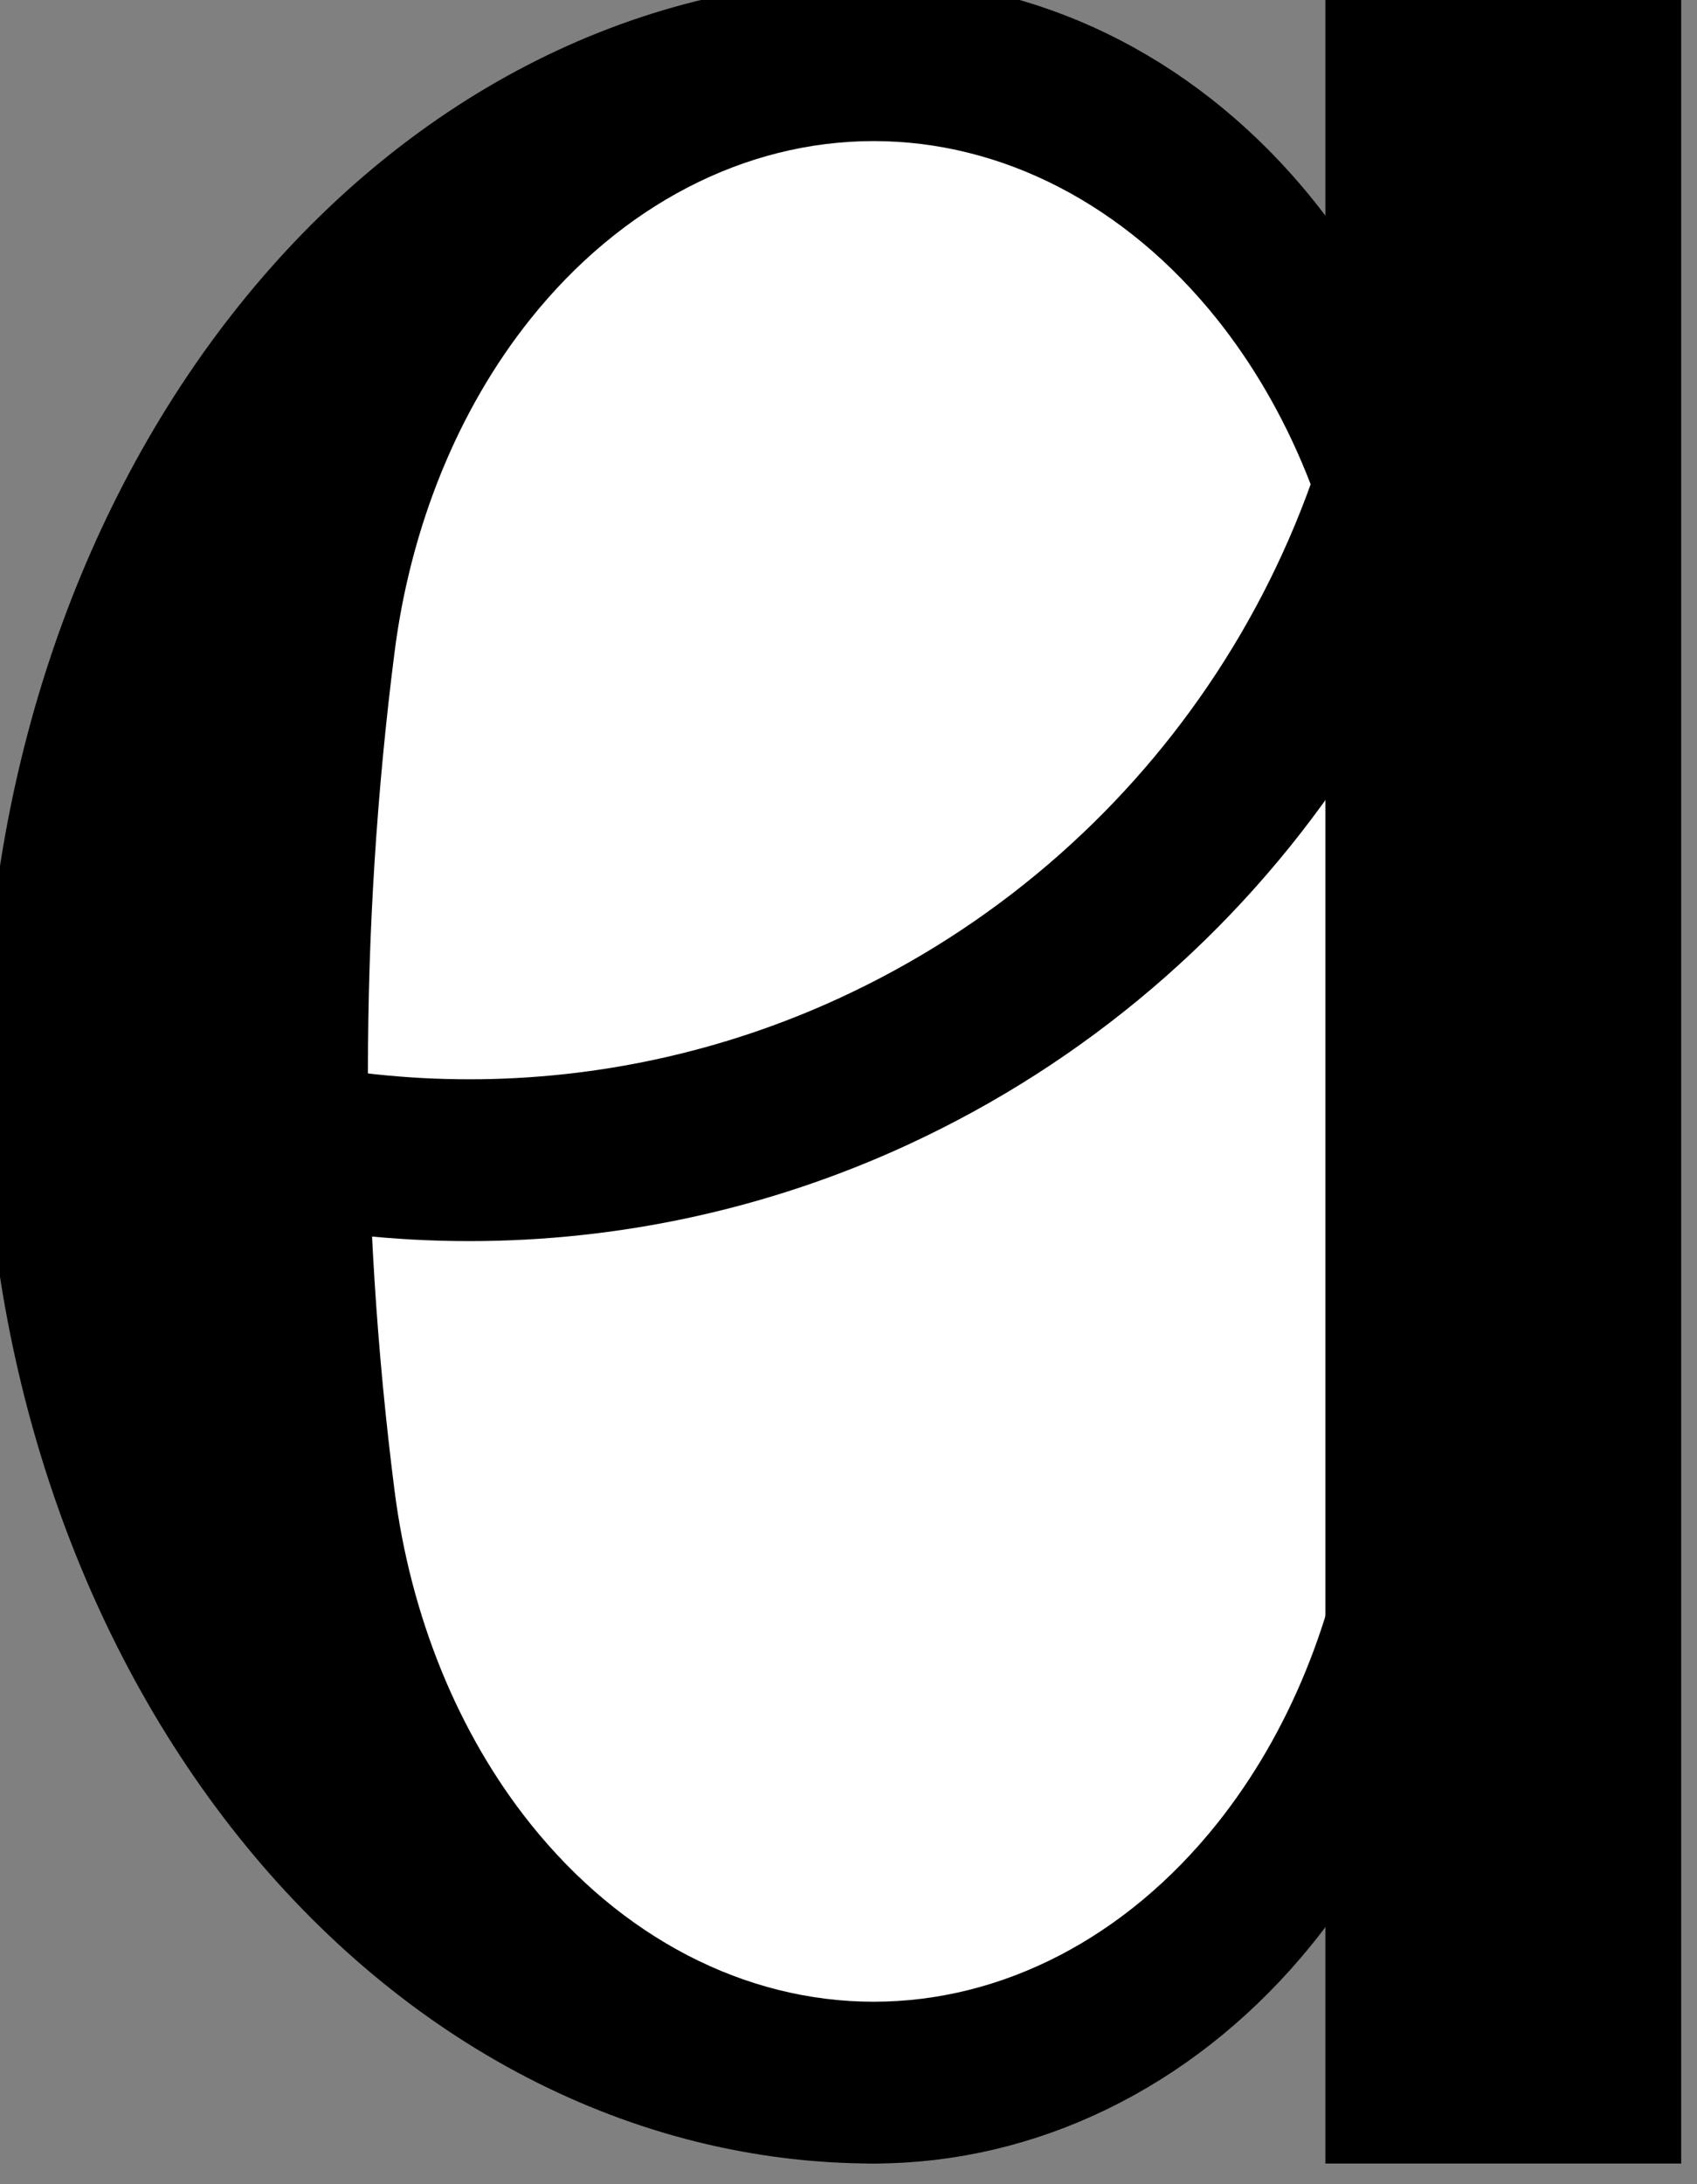 <?xml version="1.0"?>
<!-- Created by MetaPost 2.02 on 2024.12.31:1613 -->
<svg version="1.1" xmlns="http://www.w3.org/2000/svg" xmlns:xlink="http://www.w3.org/1999/xlink" width="60.215" height="77.469" viewBox="0 0 60.215 77.469">
<rect x="0" y="0" width="60.215" height="77.469" fill="#808080" stroke="none"/>
<!-- Original BoundingBox: -31.561203 -38.734726 28.653854 38.734726 -->
  <path d="M31 2.135C23.39 2.135,16.093 5.914,10.712 12.64C5.332 19.366,2.308 28.487,2.308 38C2.308 47.513,5.332 56.634,10.712 63.36C16.093 70.086,23.39 73.865,31 73.865" style="stroke:rgb(0%,0%,0%); stroke-width: 5.739;stroke-linecap: round;stroke-linejoin: round;stroke-miterlimit: 10;fill: none;"></path>
  <path d="M31 2.135C23.39 2.135,16.093 5.914,10.712 12.64C5.332 19.366,2.308 28.487,2.308 38C2.308 47.513,5.332 56.634,10.712 63.36C16.093 70.086,23.39 73.865,31 73.865C35.308 73.865,37.939 69.768,41.105 66.898C41.835 66.236,42.527 65.5,43.173 64.693C45.756 61.464,47.433 57.315,48.001 52.863C49.259 42.994,49.259 33.006,48.001 23.137C46.639 12.456,40.927 2.135,31 2.135Z" style="fill: rgb(0%,0%,0%);stroke: none;"></path>
  <path d="M31 2.135C35.87 2.135,40.541 4.402,43.984 8.438C46.739 11.667,48.529 15.815,49.134 20.268C50.734 32.035,50.734 43.965,49.134 55.732C48.529 60.185,46.739 64.333,43.984 67.562C40.541 71.598,35.87 73.865,31 73.865" style="stroke:rgb(0%,0%,0%); stroke-width: 5.739;stroke-linecap: round;stroke-linejoin: round;stroke-miterlimit: 10;fill: none;"></path>
  <path d="M48.001 23.137C47.433 18.685,45.756 14.536,43.173 11.307C39.944 7.272,35.566 5.004,31 5.004C26.434 5.004,22.056 7.272,18.827 11.307C16.244 14.536,14.567 18.685,13.999 23.137C12.741 33.006,12.741 42.994,13.999 52.863C14.567 57.315,16.244 61.464,18.827 64.693C22.056 68.728,26.434 70.996,31 70.996C35.566 70.996,39.944 68.728,43.173 64.693C45.756 61.464,47.433 57.315,48.001 52.863C49.259 42.994,49.259 33.006,48.001 23.137Z" style="fill: rgb(100%,100%,100%);stroke: none;"></path>
  <path d="M2.308 38C11.411 42.199,21.897 42.199,31 38C42.756 32.577,50.541 21.089,51.222 8.161" style="stroke:rgb(0%,0%,0%); stroke-width: 5.739;stroke-linecap: round;stroke-linejoin: round;stroke-miterlimit: 10;fill: none;"></path>
  <path d="M59.654 5.004L59.654 -0.735L53.915 -0.735L47.029 -0.735L47.029 5.004L47.029 76.735L52.768 76.735L59.654 76.735L59.654 70.996L59.654 -0.735L53.915 -0.735L53.915 5.004L53.915 76.735L53.915 70.996L47.029 70.996L52.768 70.996L52.768 -0.735L52.768 5.004Z" style="fill: rgb(0%,0%,0%);stroke: none;"></path>
  <path d="M56.785 2.135L49.898 2.135L49.898 73.865L56.785 73.865Z" style="fill: rgb(0%,0%,0%);stroke: none;"></path>
</svg>
